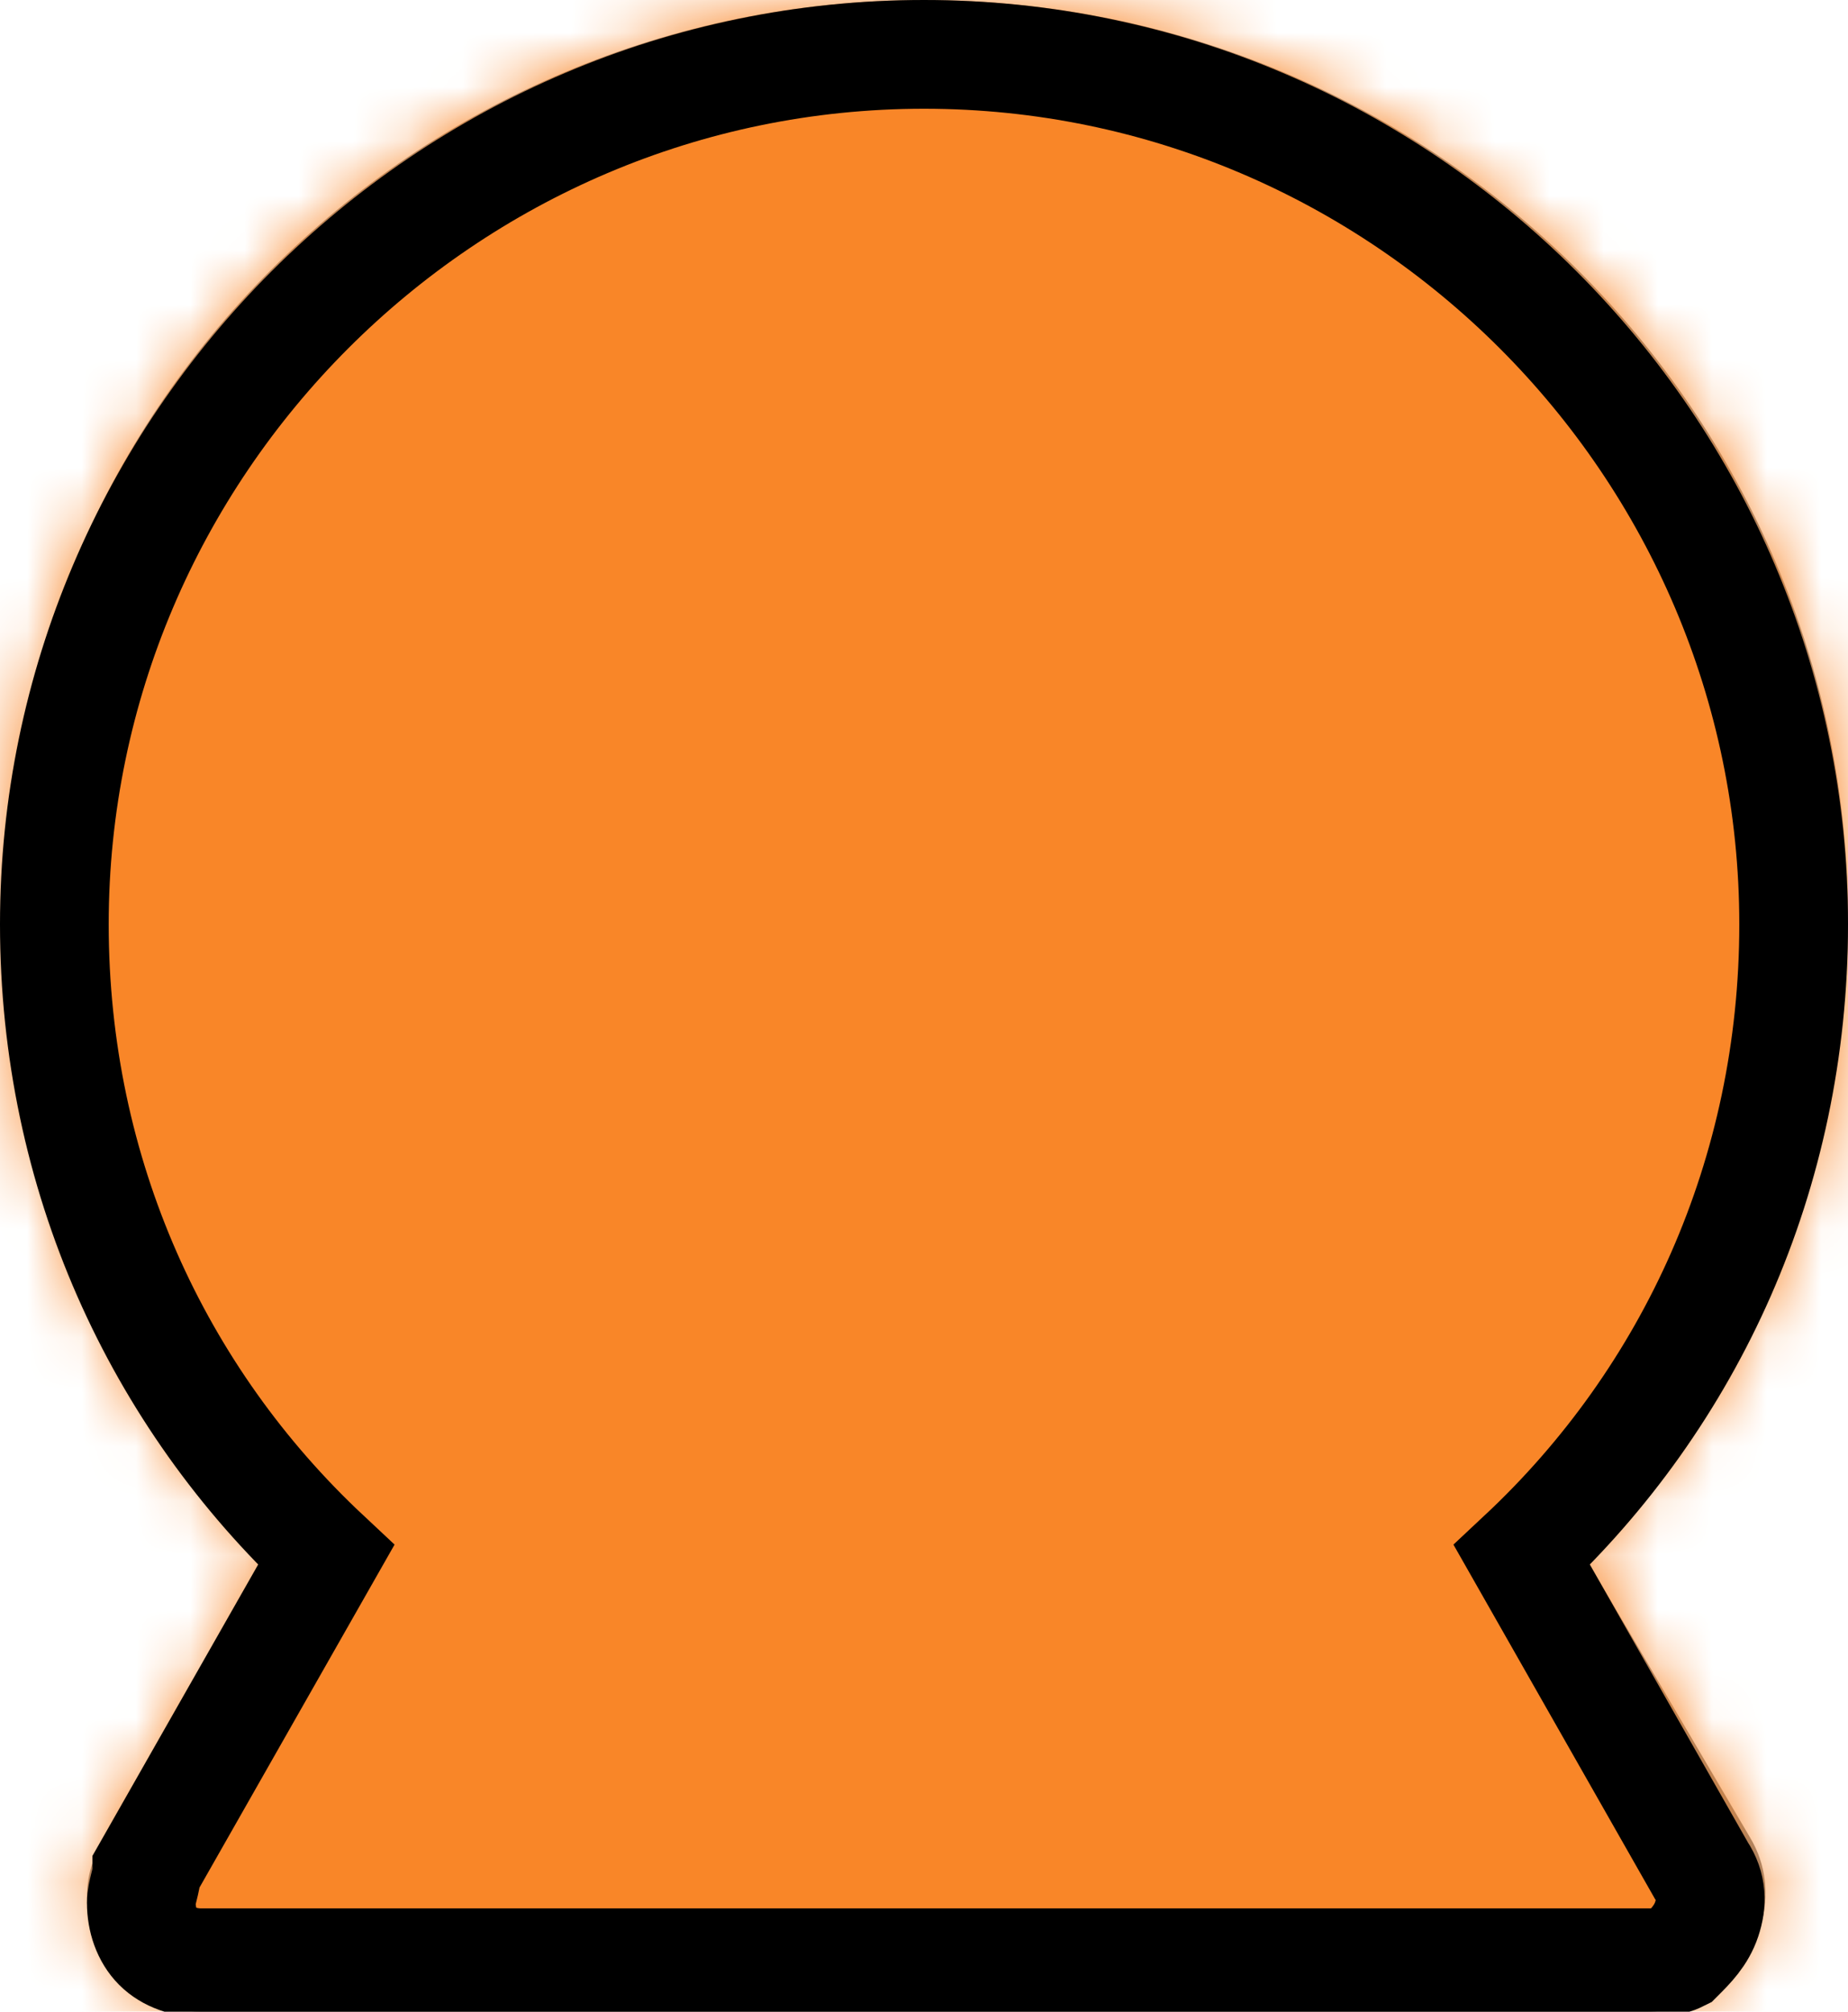 <?xml version="1.0" encoding="utf-8"?>
<!-- Generator: Adobe Illustrator 25.3.1, SVG Export Plug-In . SVG Version: 6.00 Build 0)  -->
<svg version="1.1" id="Layer_1" xmlns="http://www.w3.org/2000/svg" xmlns:xlink="http://www.w3.org/1999/xlink" x="0px" y="0px"
	 viewBox="0 0 34 37" style="enable-background:new 0 0 34 37;" xml:space="preserve">
<style type="text/css">
	.st0{fill-rule:evenodd;clip-rule:evenodd;fill:#808080;}
	.st1{filter:url(#Adobe_OpacityMaskFilter);}
	.st2{fill-rule:evenodd;clip-rule:evenodd;fill:#FFFFFF;}
	.st3{mask:url(#mask-2_1_);}
	.st4{fill-rule:evenodd;clip-rule:evenodd;fill:#F98628;}
	.st5{fill:none;stroke:#000000;stroke-width:2;}
</style>
<g id="Assets-Management">
	<g id="Shape_x2F_Color" transform="translate(-15, -15)">
		<g id="color-phase-design_1_" transform="translate(15, 15)">
			<g id="Mask">
				<path id="path-1_1_" class="st0" d="M17,0c9.4,0,17,7.6,17,16.9c0,4.6-1.8,8.7-4.8,11.8l3,5.1c0.6,1,0.2,2.3-0.8,2.9
					c-0.3,0.2-0.7,0.3-1.1,0.3H3.7c-1.2,0-2.1-1-2.1-2.1c0-0.4,0.1-0.7,0.3-1.1l3-5.1c-3-3-4.8-7.2-4.8-11.8C0,7.6,7.6,0,17,0z"/>
			</g>
			<defs>
				<filter id="Adobe_OpacityMaskFilter" filterUnits="userSpaceOnUse" x="-17" y="-16.9" width="68" height="67.7">
					<feColorMatrix  type="matrix" values="1 0 0 0 0  0 1 0 0 0  0 0 1 0 0  0 0 0 1 0"/>
				</filter>
			</defs>
			<mask maskUnits="userSpaceOnUse" x="-17" y="-16.9" width="68" height="67.7" id="mask-2_1_">
				<g class="st1">
					<path id="path-1_2_" class="st2" d="M17,0c9.4,0,17,7.6,17,16.9c0,4.6-1.8,8.7-4.8,11.8l3,5.1c0.6,1,0.2,2.3-0.8,2.9
						c-0.3,0.2-0.7,0.3-1.1,0.3H3.7c-1.2,0-2.1-1-2.1-2.1c0-0.4,0.1-0.7,0.3-1.1l3-5.1c-3-3-4.8-7.2-4.8-11.8C0,7.6,7.6,0,17,0z"/>
				</g>
			</mask>
			<g id="Group" class="st3">
				<g id="color-phase-design" transform="translate(-17, -16.914)">
					<rect y="0" class="st4" width="68" height="67.7"/>
				</g>
			</g>
		</g>
		<path class="st5" d="M32,16c4.4,0,8.4,1.8,11.3,4.7c2.9,2.9,4.7,6.9,4.7,11.3c0,4.6-1.9,8.7-5,11.6l0,0l3.3,5.8
			c0.2,0.3,0.2,0.6,0.1,0.9c-0.1,0.3-0.3,0.5-0.5,0.7c-0.2,0.1-0.4,0.1-0.6,0.1l0,0H18.7c-0.3,0-0.6-0.1-0.8-0.3
			c-0.2-0.2-0.3-0.5-0.3-0.8c0-0.2,0.1-0.4,0.1-0.6l0,0l3.3-5.8c-3.1-2.9-5-7-5-11.6c0-4.4,1.8-8.4,4.7-11.3
			C23.6,17.8,27.6,16,32,16z"/>
	</g>
</g>
</svg>
